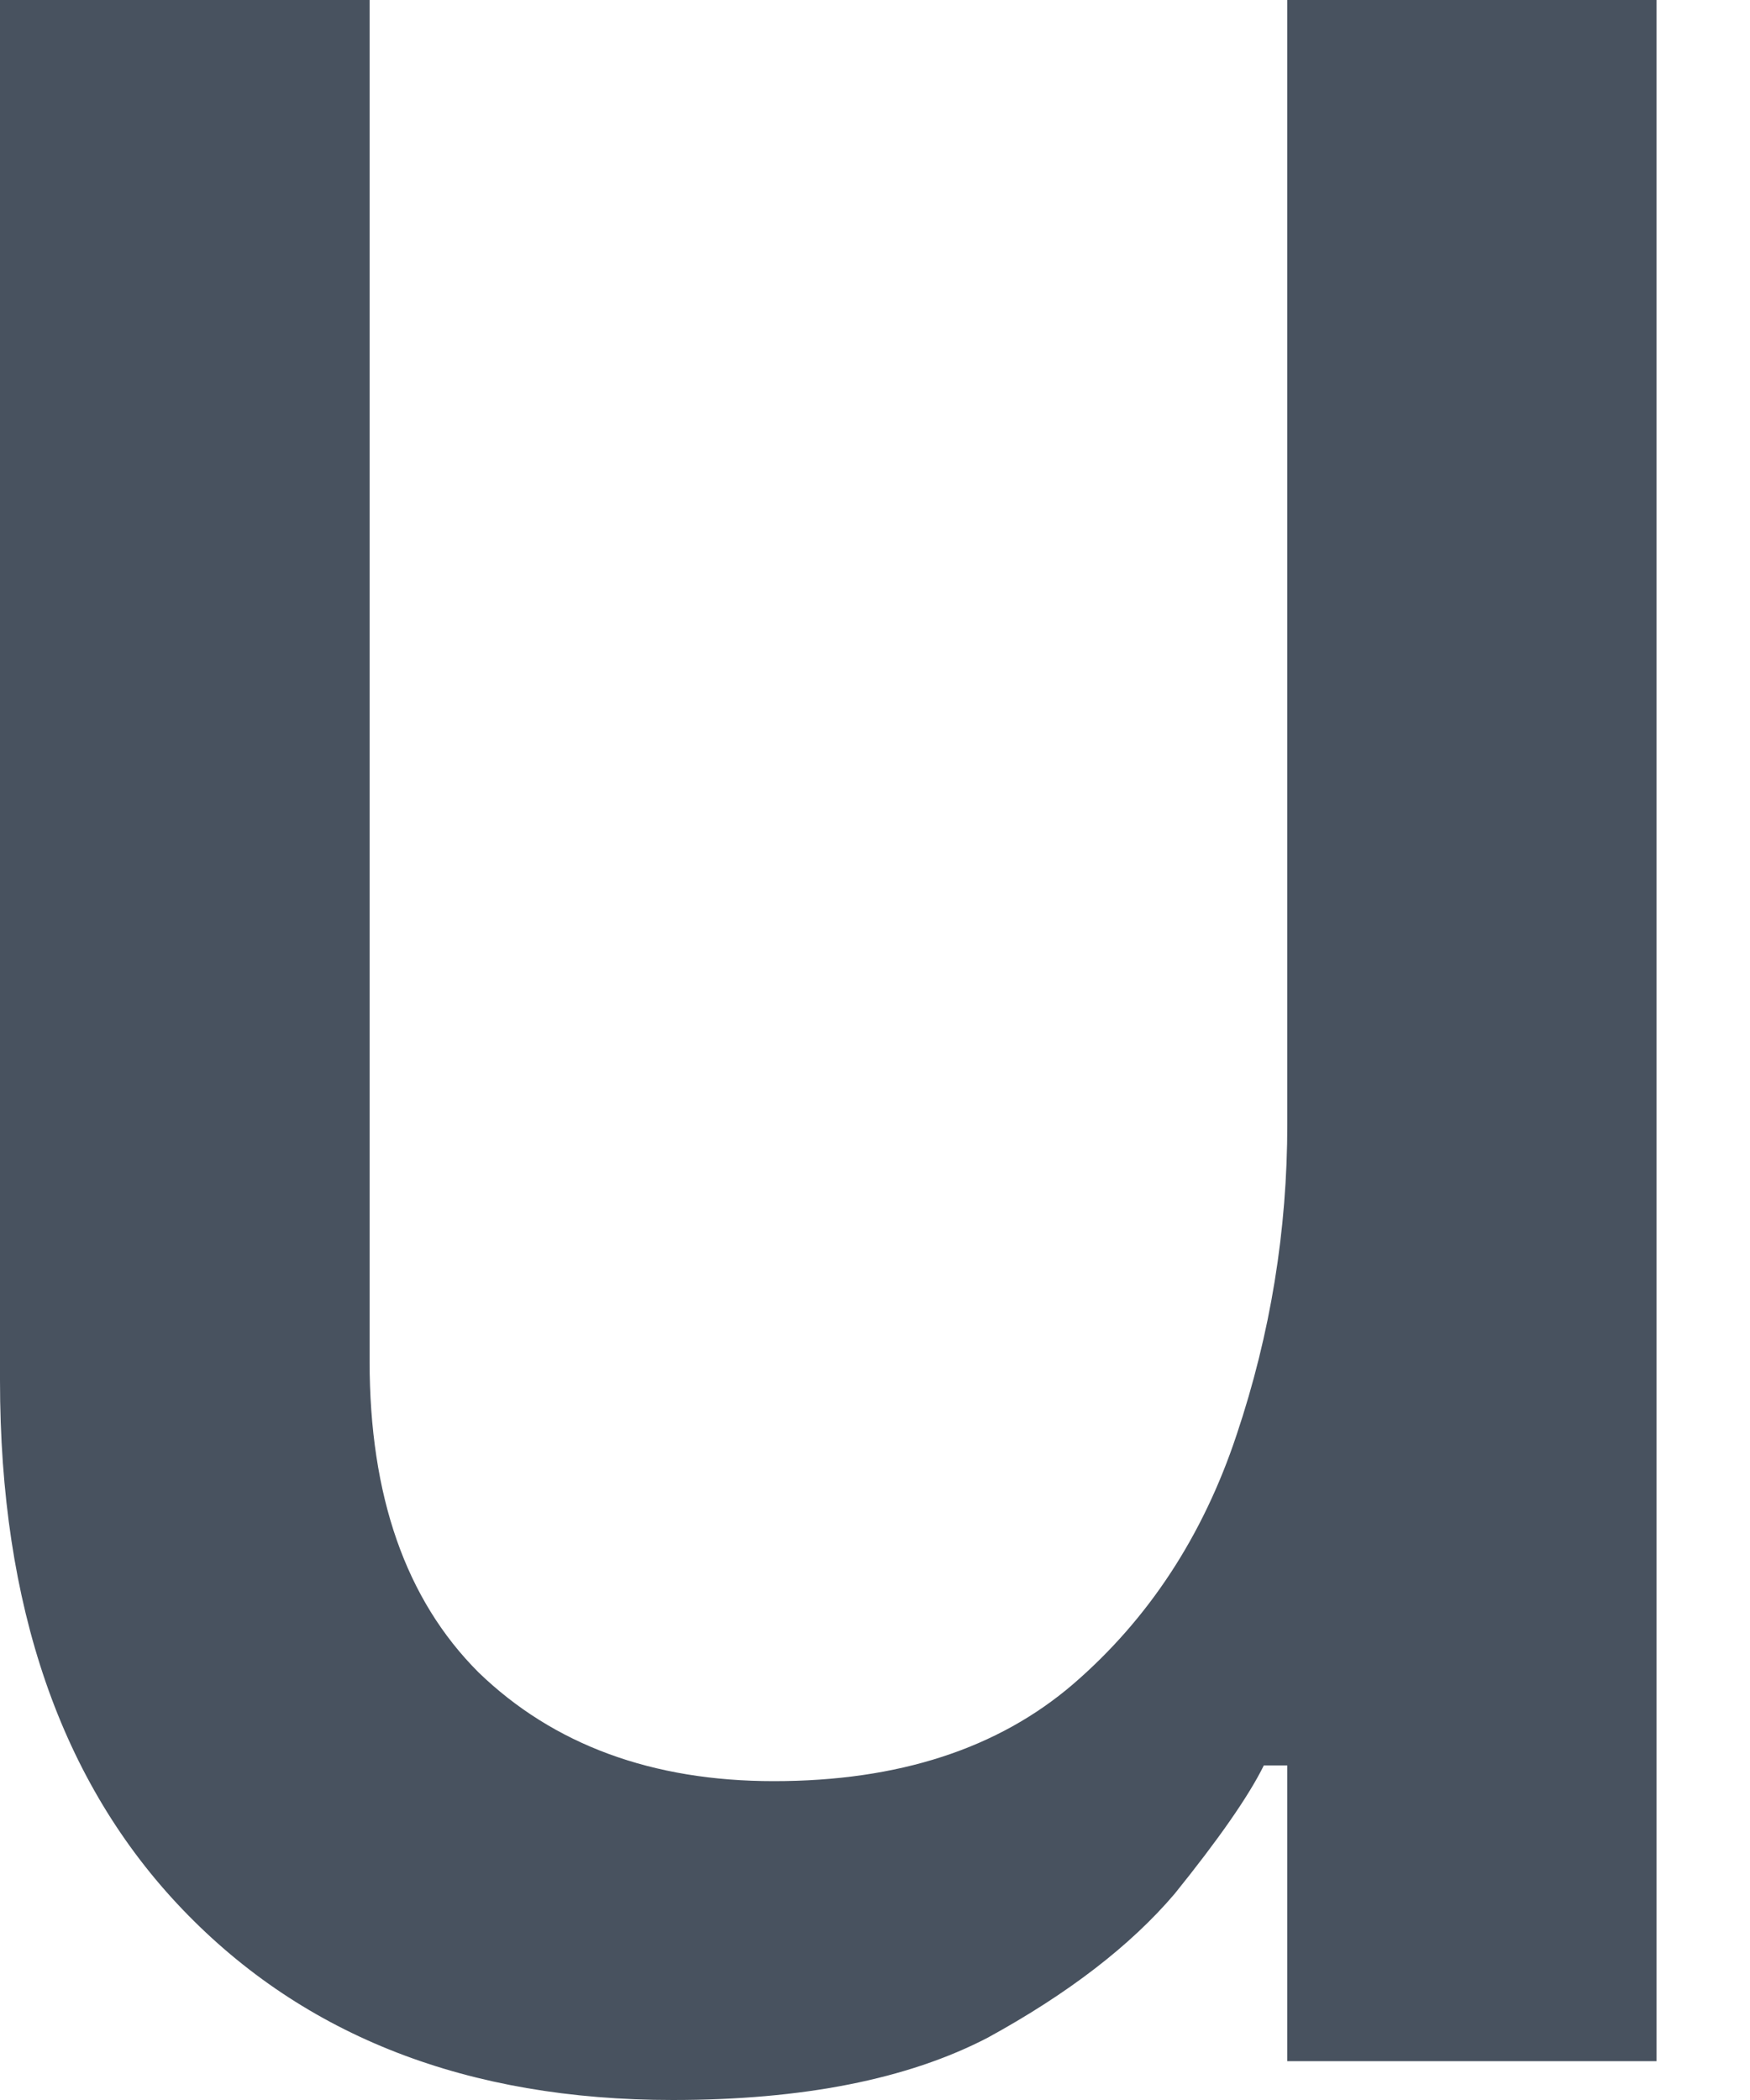 <svg width="5" height="6" viewBox="0 0 5 6" fill="none" xmlns="http://www.w3.org/2000/svg">
<path d="M1.922 6C1.337 6 0.87 5.819 0.522 5.456C0.174 5.093 0 4.589 0 3.944V0H1.056V3.889C1.056 4.274 1.159 4.57 1.367 4.778C1.581 4.985 1.863 5.089 2.211 5.089C2.567 5.089 2.852 4.996 3.067 4.811C3.281 4.626 3.437 4.389 3.533 4.1C3.63 3.811 3.678 3.515 3.678 3.211V0H4.733V5.889H3.678V5.044H3.611C3.567 5.133 3.481 5.256 3.356 5.411C3.23 5.559 3.052 5.696 2.822 5.822C2.593 5.941 2.293 6 1.922 6Z" fill="#48525F"/>
</svg>
